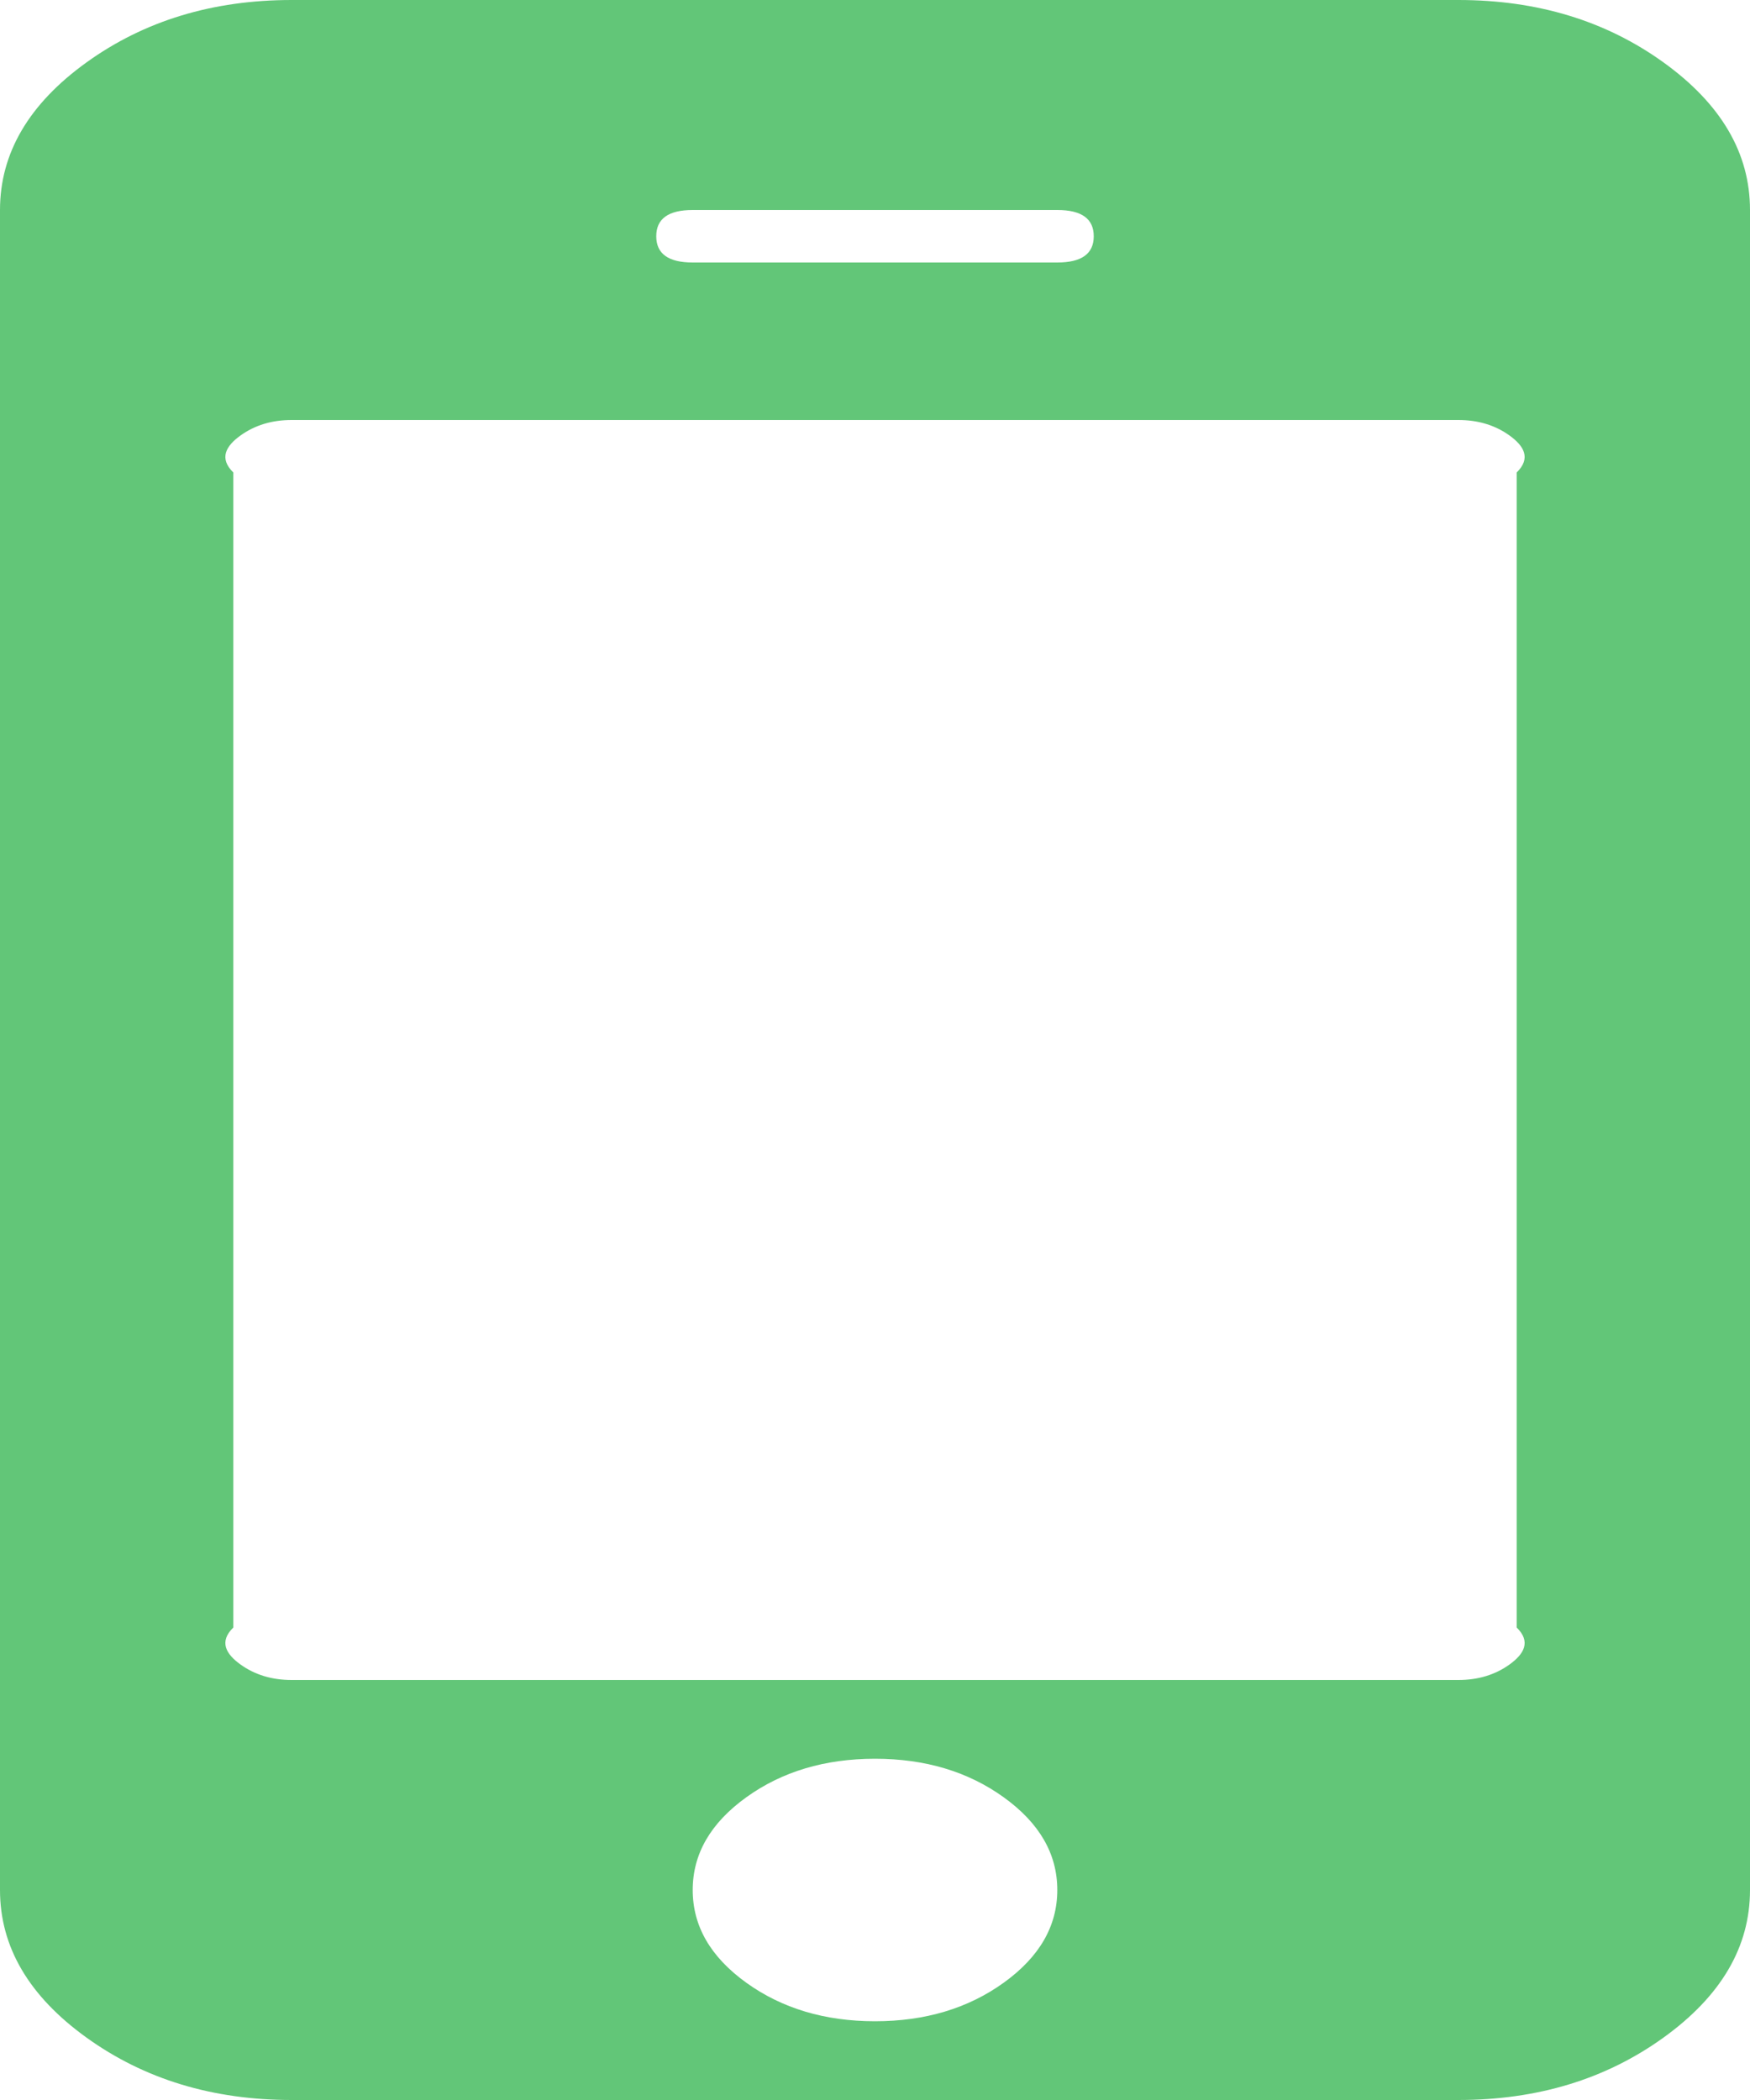 ﻿<?xml version="1.0" encoding="utf-8"?>
<svg version="1.1" xmlns:xlink="http://www.w3.org/1999/xlink" width="30px" height="36px" xmlns="http://www.w3.org/2000/svg">
  <g transform="matrix(1 0 0 1 -28 -26 )">
    <path d="M 17.207 33.989  C 17.819 33.548  18.125 33.019  18.125 32.4  C 18.125 31.781  17.819 31.252  17.207 30.811  C 16.595 30.37  15.859 30.15  15 30.15  C 14.141 30.15  13.405 30.37  12.793 30.811  C 12.181 31.252  11.875 31.781  11.875 32.4  C 11.875 33.019  12.181 33.548  12.793 33.989  C 13.405 34.43  14.141 34.65  15 34.65  C 15.859 34.65  16.595 34.43  17.207 33.989  Z M 25.879 28.533  C 26.126 28.355  26.25 28.144  26 27.9  L 26 8.1  C 26.25 7.856  26.126 7.645  25.879 7.467  C 25.632 7.289  25.339 7.2  25 7.2  L 5 7.2  C 4.661 7.2  4.368 7.289  4.121 7.467  C 3.874 7.645  3.75 7.856  4 8.1  L 4 27.9  C 3.75 28.144  3.874 28.355  4.121 28.533  C 4.368 28.711  4.661 28.8  5 28.8  L 25 28.8  C 25.339 28.8  25.632 28.711  25.879 28.533  Z M 18.125 4.5  C 18.542 4.5  18.75 4.35  18.75 4.05  C 18.75 3.75  18.542 3.6  18.125 3.6  L 11.875 3.6  C 11.458 3.6  11.25 3.75  11.25 4.05  C 11.25 4.35  11.458 4.5  11.875 4.5  L 18.125 4.5  Z M 28.516 1.069  C 29.505 1.781  30 2.625  30 3.6  L 30 32.4  C 30 33.375  29.505 34.219  28.516 34.931  C 27.526 35.644  26.354 36  25 36  L 5 36  C 3.646 36  2.474 35.644  1.484 34.931  C 0.495 34.219  0 33.375  0 32.4  L 0 3.6  C 0 2.625  0.495 1.781  1.484 1.069  C 2.474 0.356  3.646 0  5 0  L 25 0  C 26.354 0  27.526 0.356  28.516 1.069  Z " fill-rule="nonzero" fill="#62c678" stroke="none" transform="matrix(1 0 0 1 28 26 )" />
  </g>
</svg>